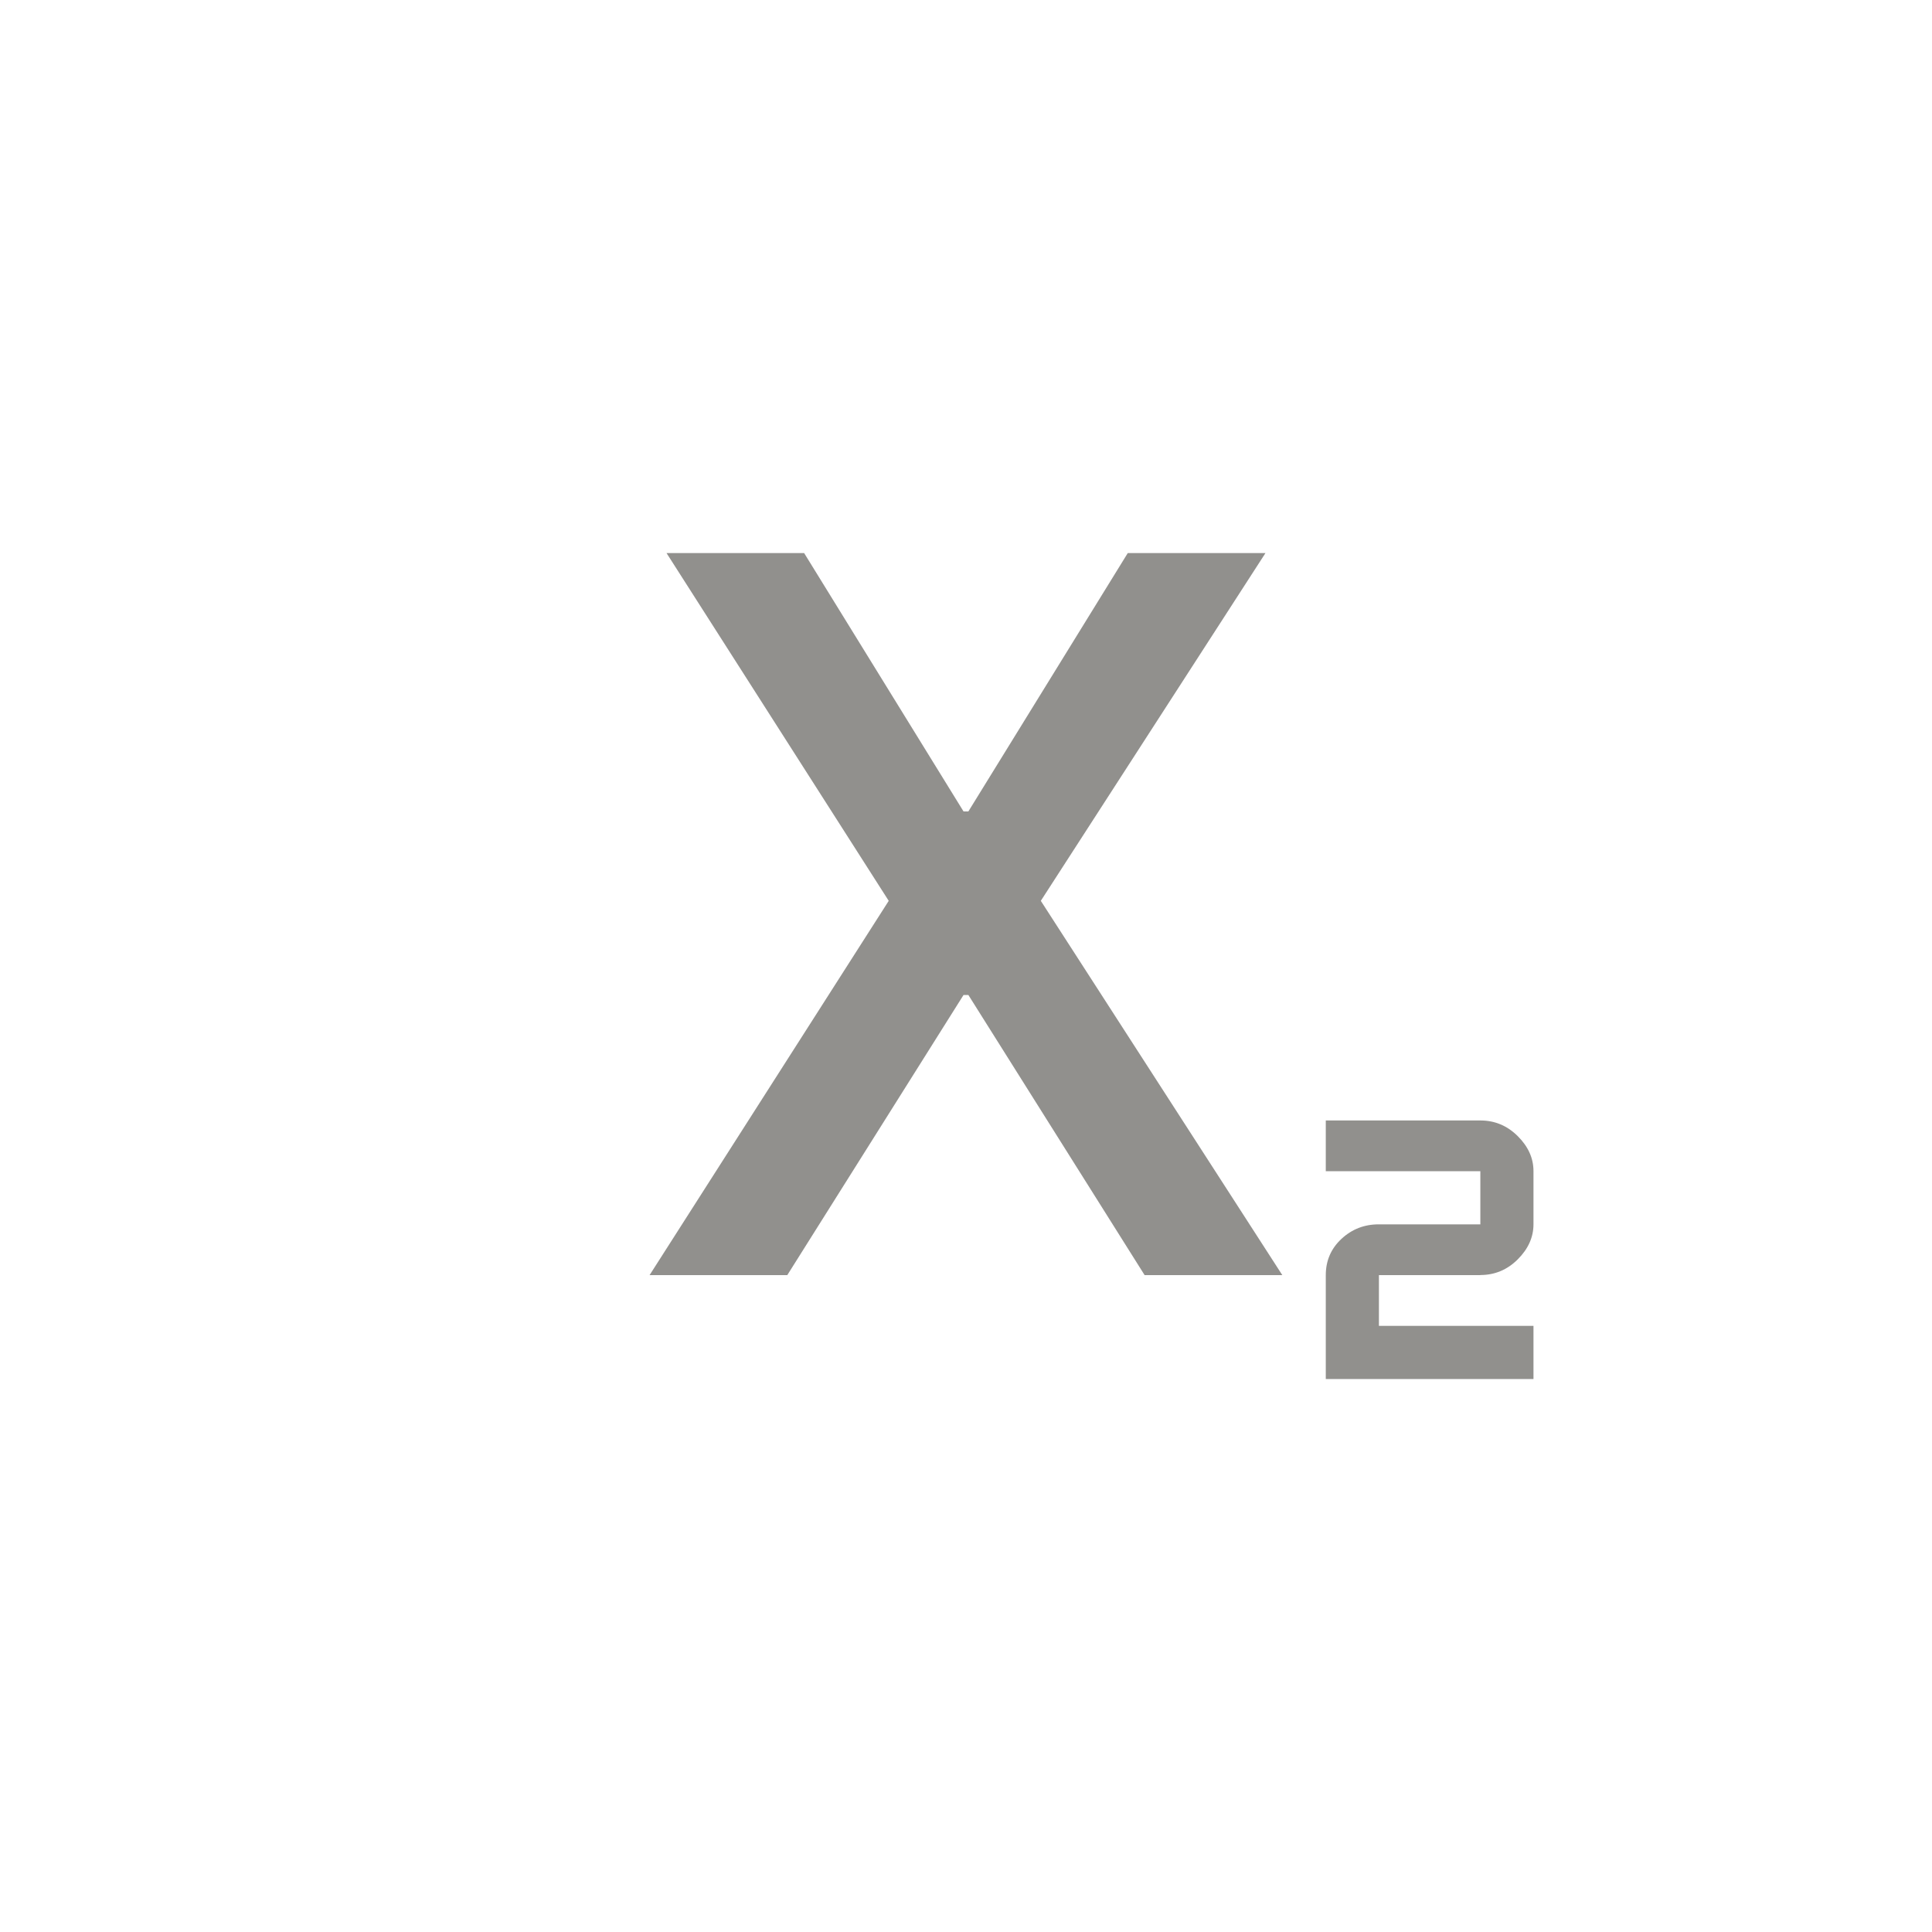 <!-- Generated by IcoMoon.io -->
<svg version="1.1" xmlns="http://www.w3.org/2000/svg" width="40" height="40" viewBox="0 0 40 40">
<title>mt-subscript</title>
<path fill="#91908d" d="M30.649 26.4h-2.1v1.051h3.2v1.1h-4.3v-2.151q0-0.449 0.325-0.751t0.775-0.3h2.1v-1.1h-3.2v-1.051h3.2q0.449 0 0.775 0.325t0.325 0.725v1.1q0 0.4-0.325 0.725t-0.775 0.325zM13.449 26.4h2.851l3.649-5.8h0.1l3.649 5.8h2.851l-5-7.749 4.651-7.2h-2.851l-3.3 5.349h-0.1l-3.3-5.349h-2.849l4.6 7.2z"></path>
</svg>
